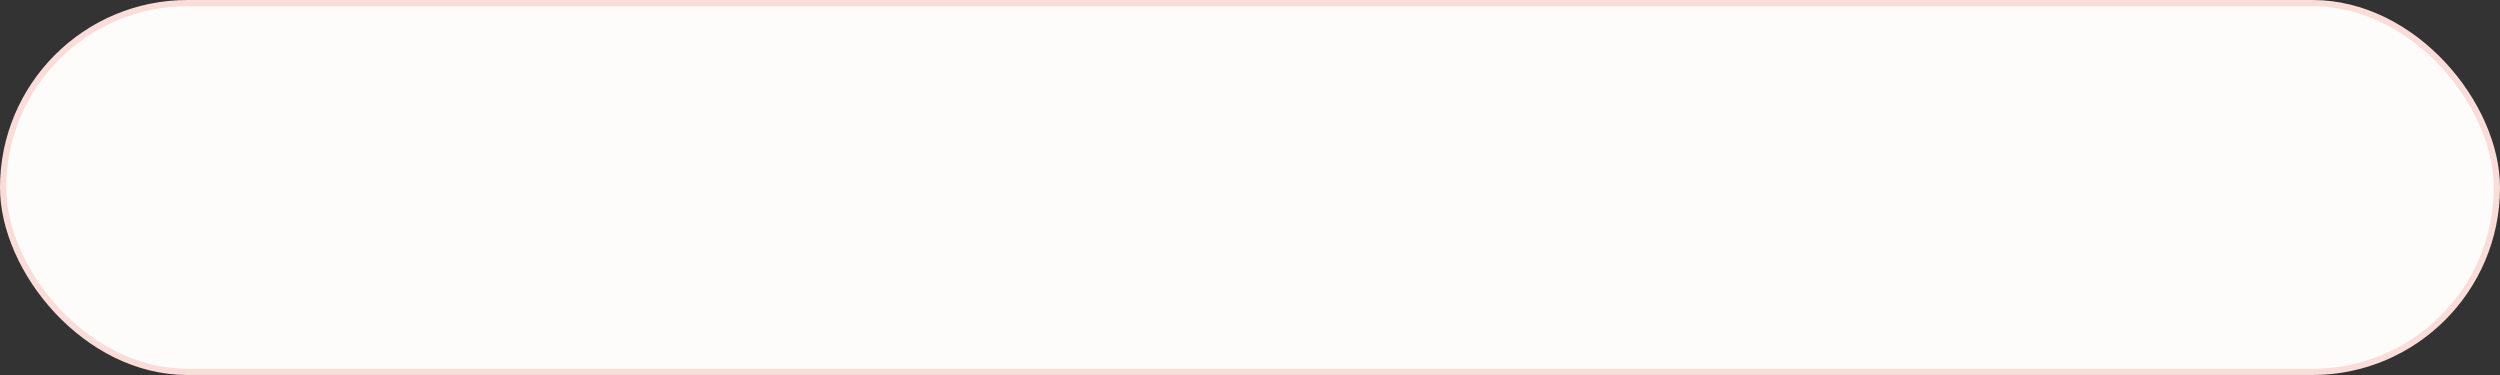 <svg xmlns="http://www.w3.org/2000/svg" width="400" height="60" fill="none" viewBox="0 0 400 60">
  <rect x="0" y="0" width="400" height="60" fill="#333333" stroke="none"/>
  <rect width="399" height="59" x=".5" y=".5" fill="#FEFCFB" stroke="#FADCD9" rx="29.5"/>
</svg>
